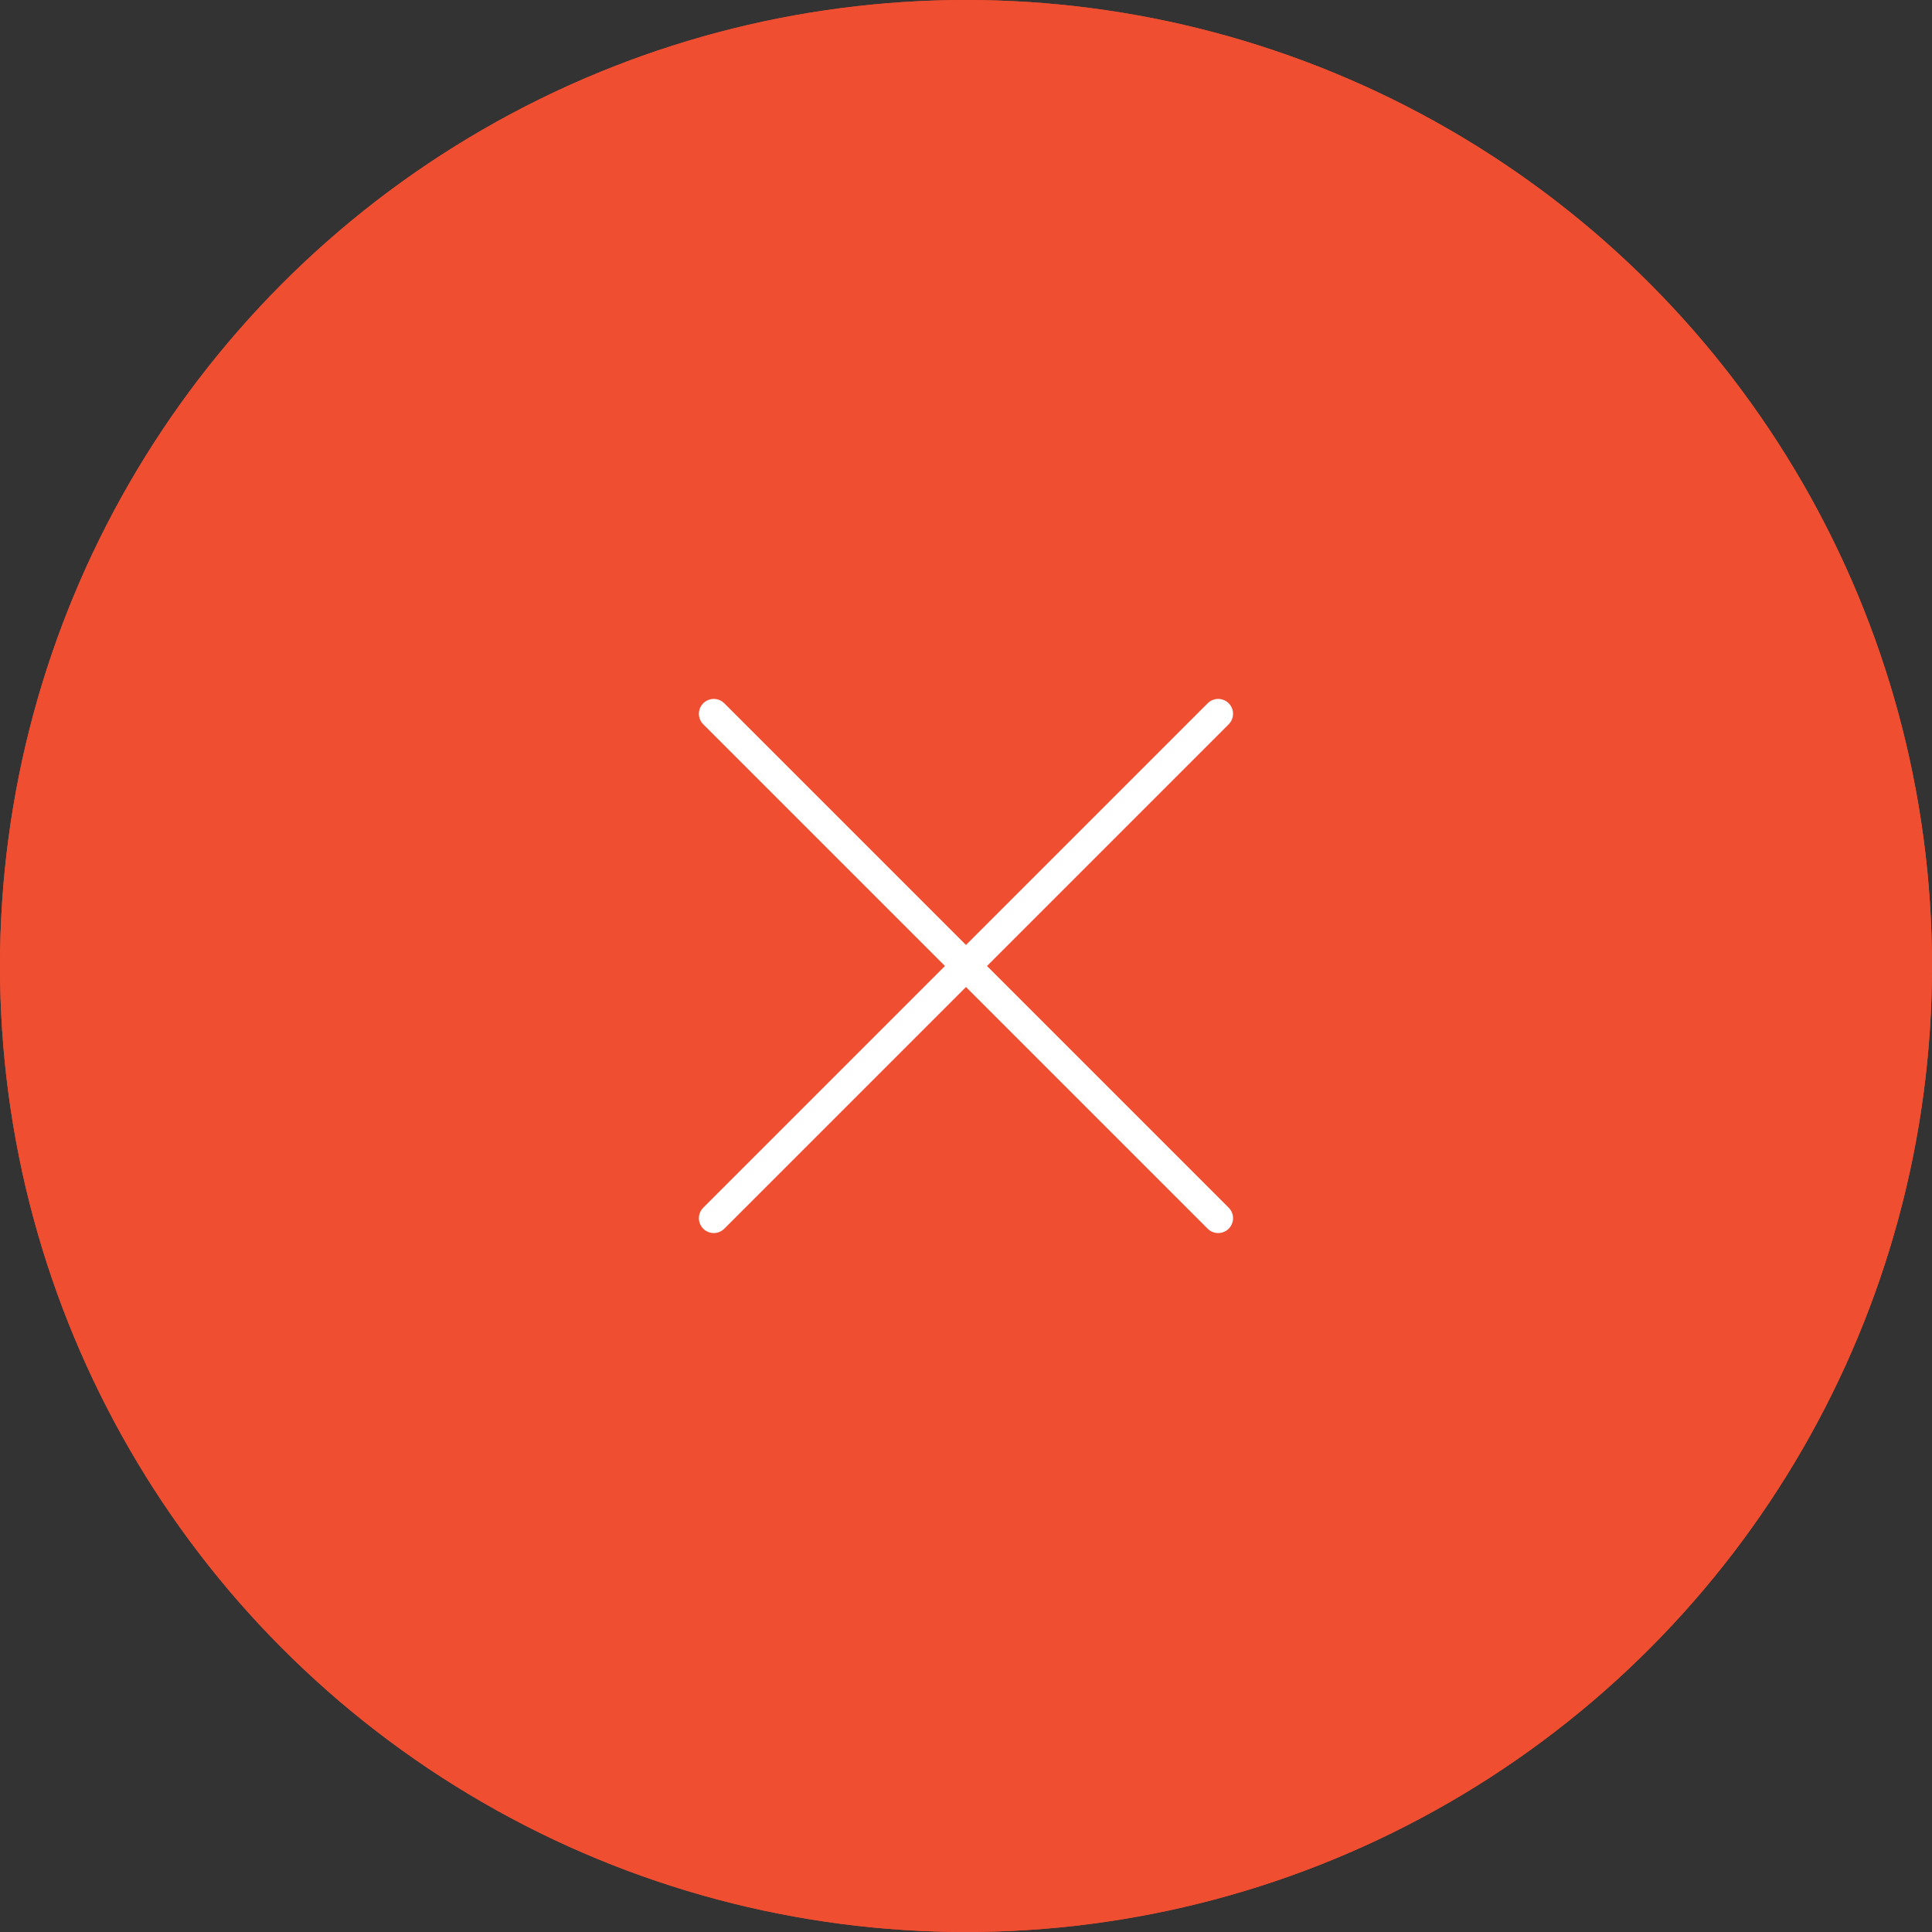 <svg xmlns="http://www.w3.org/2000/svg" width="65" height="65" viewBox="0 0 65 65">
    <rect x="0" y="0" width="65" height="65" fill="#333333" stroke="none"/>
    <defs>
        <style>
            .cls-2{fill:none;stroke:#fff;stroke-linecap:round}
        </style>
    </defs>
    <g id="Group_441" data-name="Group 441" transform="translate(-163 -700)">
        <g id="Ellipse_250" data-name="Ellipse 250" transform="translate(163 700)" style="fill:#f04e30;stroke:#f04e30;stroke-width:2px">
            <circle cx="32.5" cy="32.5" r="32.5" style="stroke:none"/>
            <circle cx="32.5" cy="32.5" r="31.5" style="fill:none"/>
        </g>
        <g id="Group_436" data-name="Group 436" transform="rotate(45 226 658.865)">
            <path id="Line_107" data-name="Line 107" class="cls-2" transform="translate(256.5 720.5)" d="M0 0v24"/>
            <path id="Line_108" data-name="Line 108" class="cls-2" transform="rotate(90 -232 500.5)" d="M0 0v24"/>
        </g>
    </g>
</svg>
